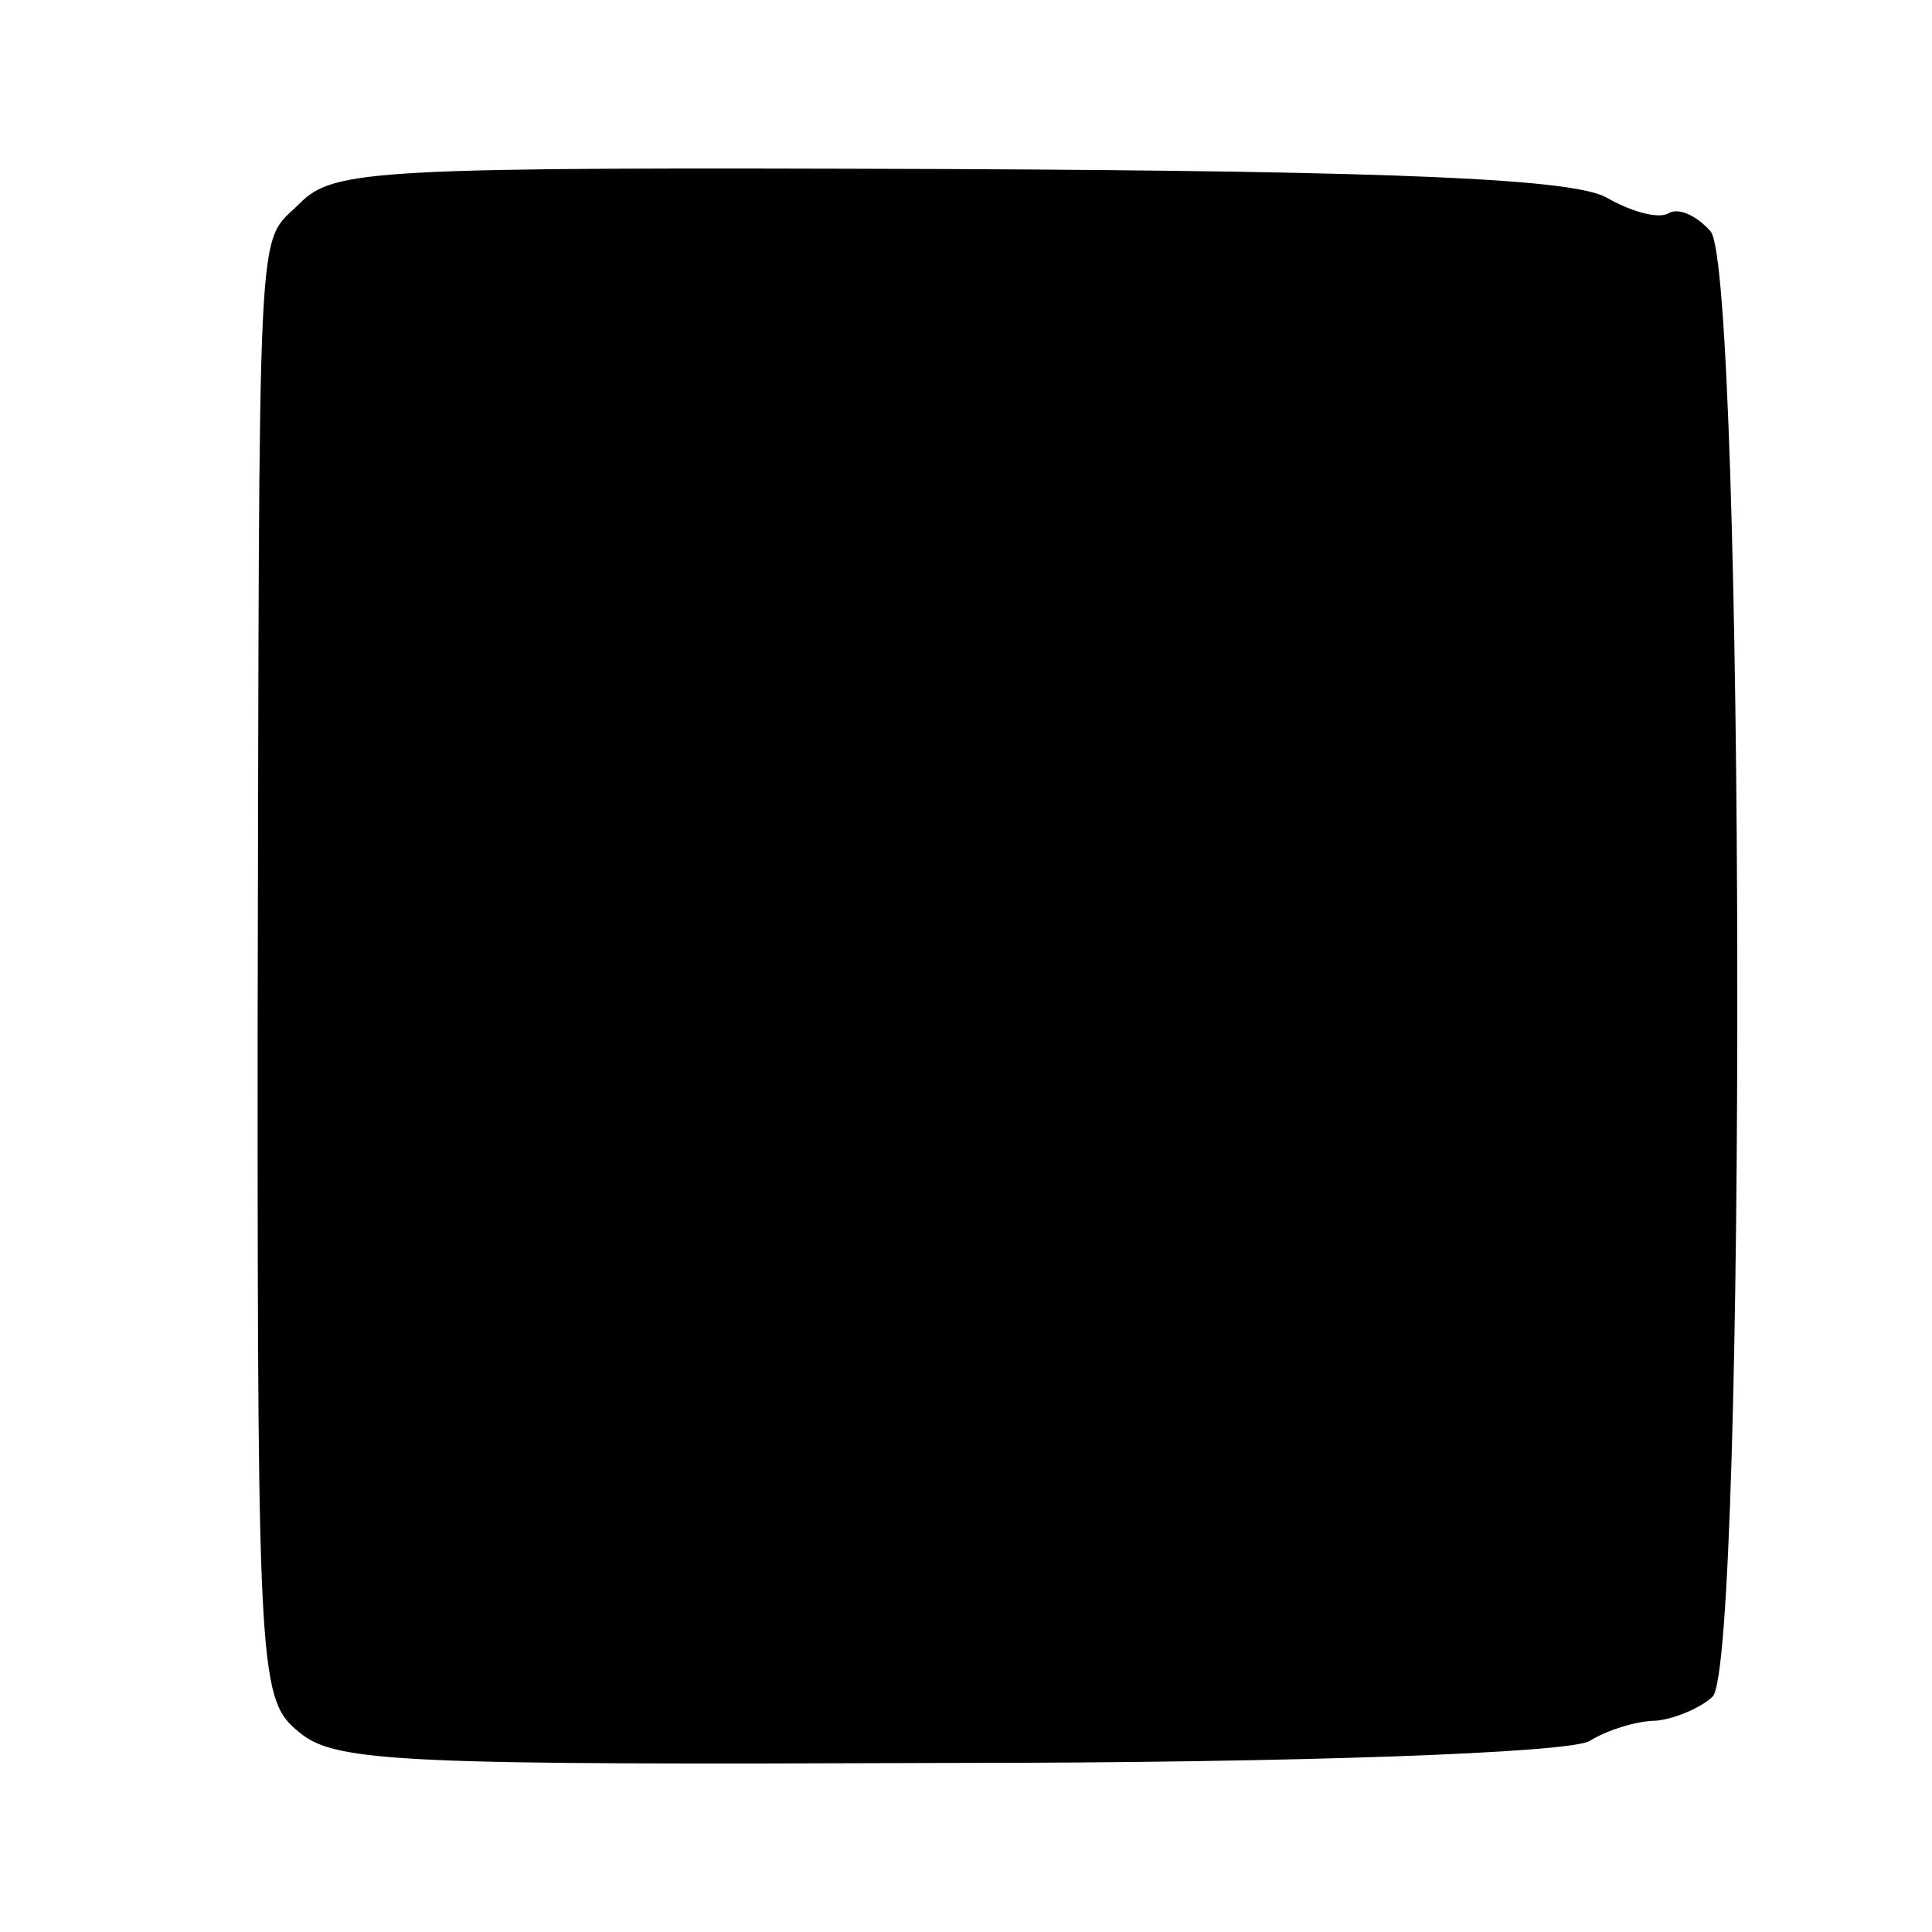 <?xml version="1.0" standalone="no"?>
<!DOCTYPE svg PUBLIC "-//W3C//DTD SVG 20010904//EN"
 "http://www.w3.org/TR/2001/REC-SVG-20010904/DTD/svg10.dtd">
<svg version="1.0" xmlns="http://www.w3.org/2000/svg"
 width="96pt" height="96pt" viewBox="0 0 96 96"
 preserveAspectRatio="xMidYMid meet">
<g transform="translate(0,96) scale(0.1,-0.1)"
fill="#000000" stroke="none">
<path d="M149 859 c-22 -22 -20 7 -21 -419 0 -315 1 -325 21 -341 18 -15 54
-16 323 -15 173 0 309 5 318 11 8 5 23 10 33 10 10 1 23 7 28 12 17 17 16 708
-1 728 -7 8 -16 12 -21 9 -5 -3 -19 1 -31 8 -17 9 -101 13 -327 14 -285 1
-305 0 -322 -17z"/>
</g>
</svg>
